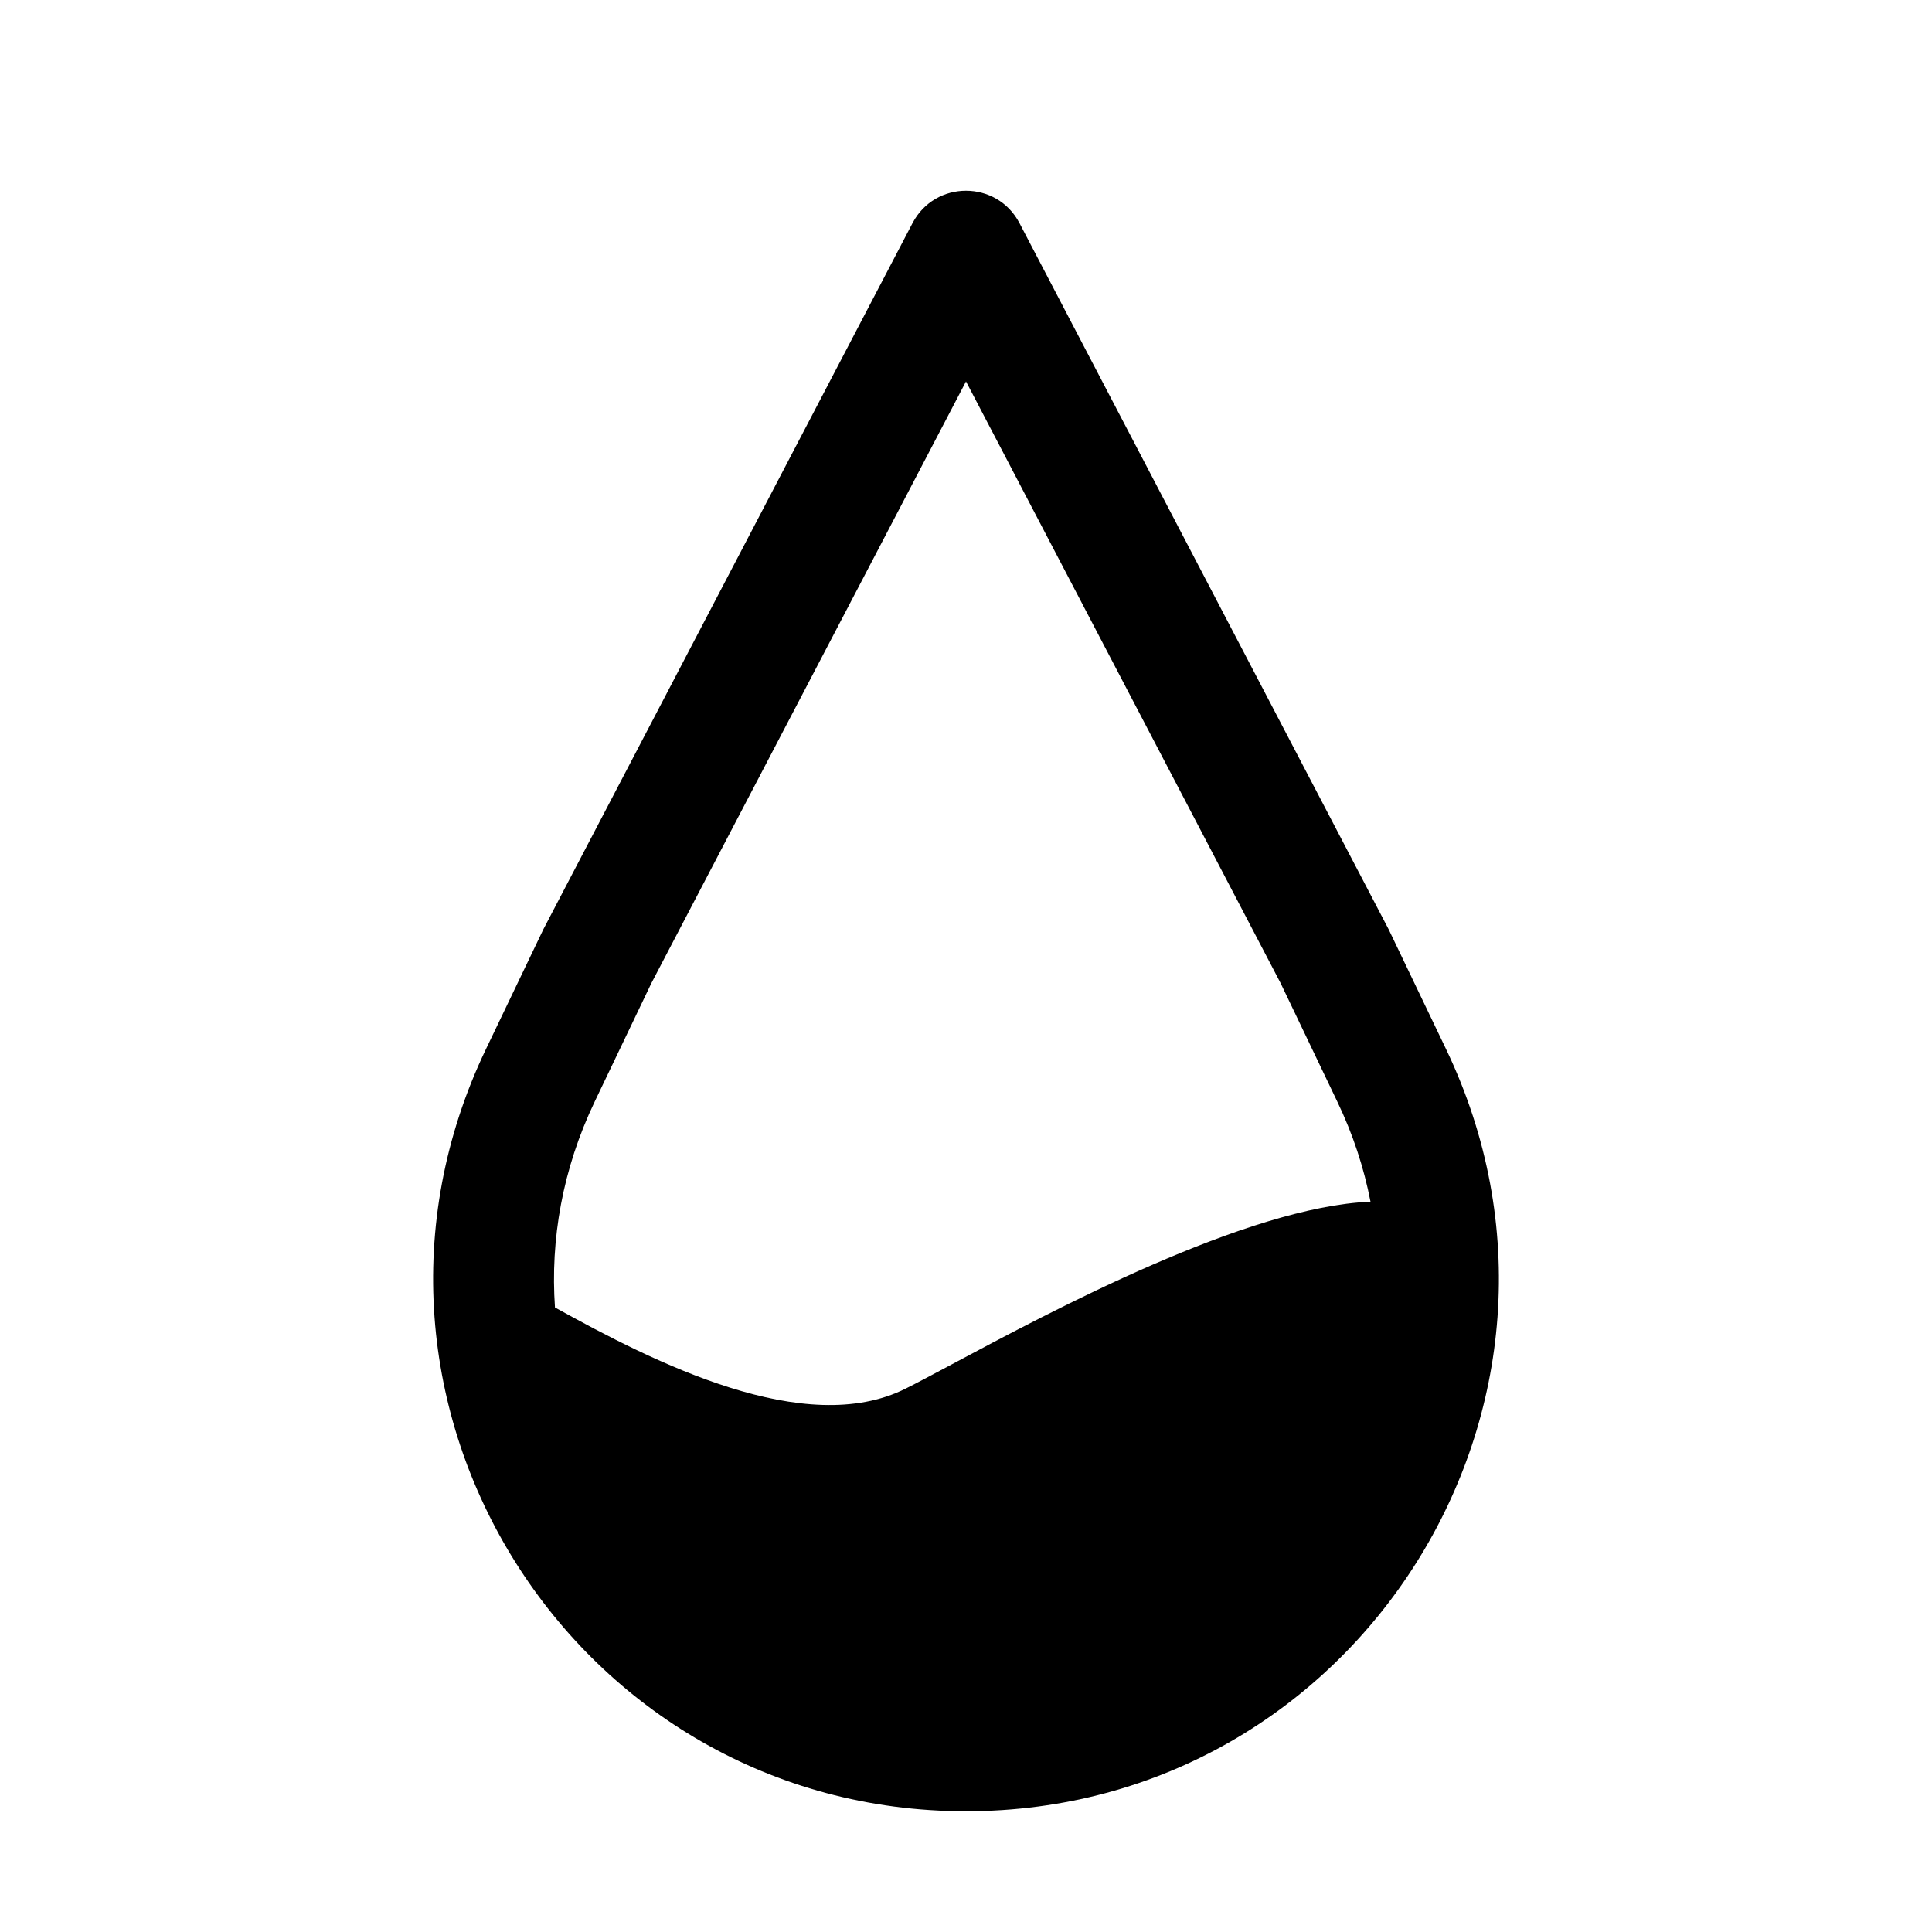 <svg width="16" height="16" viewBox="0 0 16 16" fill="none" xmlns="http://www.w3.org/2000/svg">
<path fill-rule="evenodd" clip-rule="evenodd" d="M8.443 1.848L11.5 7.696L11.975 8.687C13.377 11.613 11.245 15 8 15C4.756 15 2.623 11.613 4.025 8.687L4.5 7.696L7.557 1.848C7.744 1.49 8.256 1.49 8.443 1.848ZM10.606 8.143L11.073 9.119C11.205 9.393 11.296 9.673 11.35 9.952C10.327 9.993 8.715 10.854 7.877 11.302C7.722 11.385 7.594 11.453 7.5 11.5C6.668 11.916 5.424 11.287 4.596 10.828C4.557 10.267 4.657 9.682 4.927 9.119L5.394 8.143L8 3.159L10.606 8.143Z" fill="black"/>
</svg>
